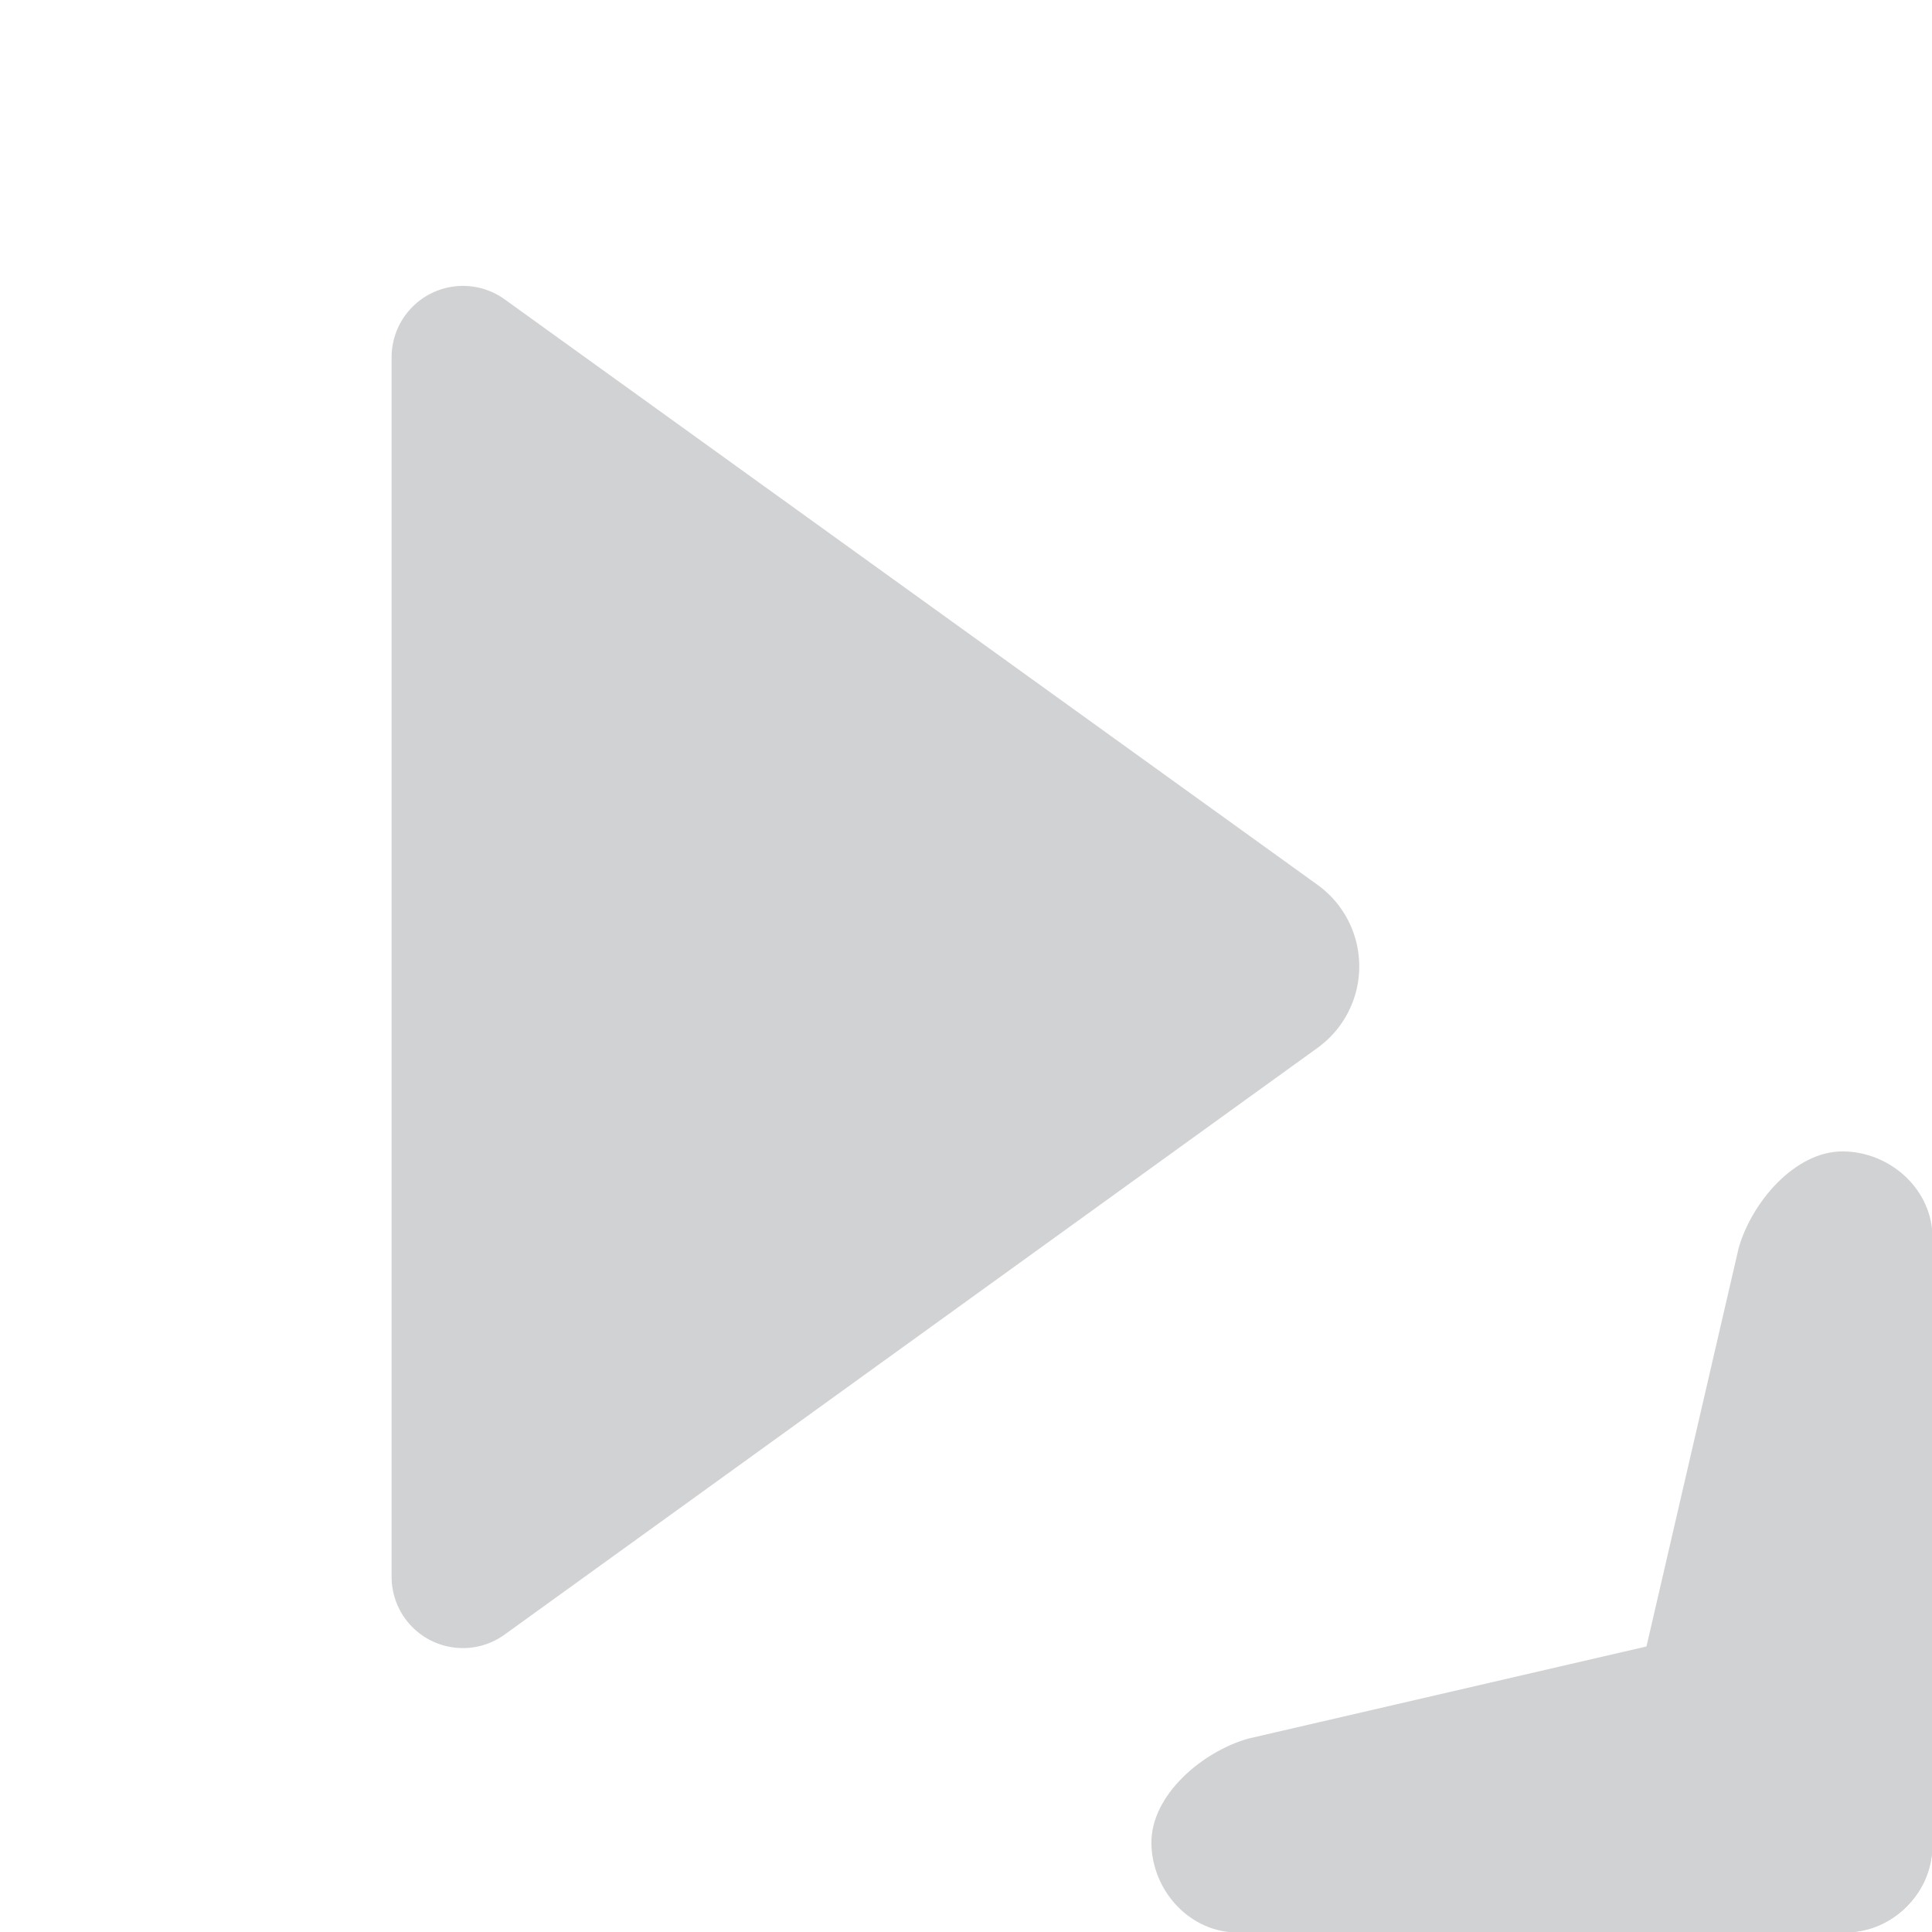 <?xml version="1.0" encoding="UTF-8" standalone="no"?>
<!-- Generator: Adobe Illustrator 23.0.6, SVG Export Plug-In . SVG Version: 6.00 Build 0)  -->

<svg
   version="1.1"
   id="Layer_1"
   x="0px"
   y="0px"
   viewBox="0 0 100 100"
   style="enable-background:new 0 0 100 100;"
   xml:space="preserve"
   sodipodi:docname="playback-forward.svg"
   inkscape:version="1.4 (86a8ad7, 2024-10-11)"
   xmlns:inkscape="http://www.inkscape.org/namespaces/inkscape"
   xmlns:sodipodi="http://sodipodi.sourceforge.net/DTD/sodipodi-0.dtd"
   xmlns="http://www.w3.org/2000/svg"
   xmlns:svg="http://www.w3.org/2000/svg"><style type="text/css">
path {fill: #d1d2d4; opacity: 1;}
polygon {fill: #d1d2d4; opacity: 1;}
circle {fill: #d1d2d4; opacity: 1;}
rect {fill: #d1d2d4; opacity: 1;}
</style><defs
   id="defs1"><inkscape:path-effect
     effect="fillet_chamfer"
     id="path-effect1"
     is_visible="true"
     lpeversion="1"
     nodesatellites_param="F,0,0,1,0,7.807,0,1 @ F,0,0,1,0,7.807,0,1 @ F,0,0,1,0,7.807,0,1"
     radius="7"
     unit="px"
     method="auto"
     mode="F"
     chamfer_steps="1"
     flexible="false"
     use_knot_distance="true"
     apply_no_radius="true"
     apply_with_radius="true"
     only_selected="false"
     hide_knots="false" /></defs><sodipodi:namedview
   id="namedview1"
   pagecolor="#ffffff"
   bordercolor="#000000"
   borderopacity="0.25"
   inkscape:showpageshadow="2"
   inkscape:pageopacity="0.0"
   inkscape:pagecheckerboard="0"
   inkscape:deskcolor="#d1d1d1"
   inkscape:zoom="6.2733153"
   inkscape:cx="8.4484834"
   inkscape:cy="124.57528"
   inkscape:window-width="2160"
   inkscape:window-height="3734"
   inkscape:window-x="5749"
   inkscape:window-y="-11"
   inkscape:window-maximized="1"
   inkscape:current-layer="Layer_1"
   showguides="true" />
<path
   id="polygon1"
   transform="matrix(0.924,0,0,0.924,0.958,3.814)"
   d="m 20.9,15.886 v 68.314 a 3.993,3.993 27.09 0 0 6.33,3.238 L 72.77,54.569 a 5.629,5.629 89.972 0 0 -0.004,-9.132 L 27.235,12.642 A 3.998,3.998 152.882 0 0 20.9,15.886 Z"
   inkscape:path-effect="#path-effect1"
   inkscape:original-d="M 20.9,8.0790801 V 92.007205 L 79.1,50 Z"
   sodipodi:nodetypes="cccc" />
<path
   d="m 51.4,27.9 c 1.9,0 17.887,3.858 19.087,5.458 L 85.175,64.058 C 86.541,67.314 86.4,72.3 83.6,74.5 80.8,76.7 76.584,76.407 74.384,73.607 L 46.3,38.4 c -2.075,-2.601 -1.921,-6.77 1,-9.1 1.546,-1.234 2.7,-1.4 4.1,-1.4 z"
   id="path1-8-2-8-5-11-2"
   transform="matrix(-0.545,-0.435,0.435,-0.545,108.547,136.565)"
   sodipodi:nodetypes="sccscccs" /><path
   d="m 51.4,27.9 c 1.9,0 17.887,3.858 19.087,5.458 L 85.175,64.058 C 86.541,67.314 86.4,72.3 83.6,74.5 80.8,76.7 76.584,76.407 74.384,73.607 L 46.3,38.4 c -2.075,-2.601 -1.921,-6.77 1,-9.1 1.546,-1.234 2.7,-1.4 4.1,-1.4 z"
   id="path1-8-2-8-5-11-3-5"
   transform="matrix(-0.435,-0.545,-0.545,0.435,136.565,108.547)"
   sodipodi:nodetypes="sccscccs" /></svg>
